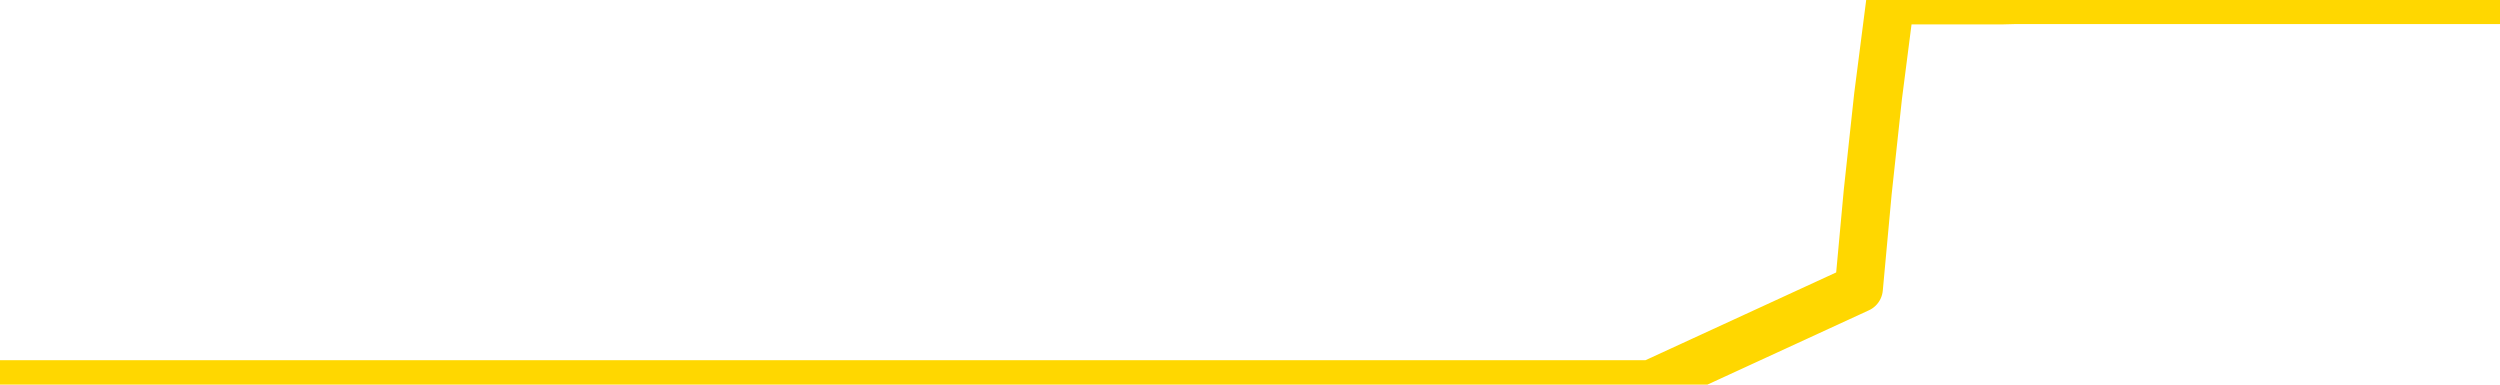 <svg xmlns="http://www.w3.org/2000/svg" version="1.1" viewBox="0 0 6500 1000">
	<path fill="none" stroke="gold" stroke-width="125" stroke-linecap="round" stroke-linejoin="round" d="M0 1015  L-1298121 1015 L-1297936 1015 L-1297446 1015 L-1297153 1015 L-1296841 1015 L-1296607 1015 L-1296554 1015 L-1296494 1015 L-1296341 1015 L-1296301 1015 L-1296168 1015 L-1295875 1015 L-1295335 1015 L-1294725 1015 L-1294677 1015 L-1294036 1015 L-1294003 1015 L-1293478 1015 L-1293345 1015 L-1292955 1015 L-1292627 1015 L-1292509 1015 L-1292298 1015 L-1291581 1015 L-1291011 1015 L-1290904 1015 L-1290730 1015 L-1290508 1015 L-1290107 1015 L-1290081 1015 L-1289153 1015 L-1289066 1015 L-1288983 1015 L-1288913 1015 L-1288616 1015 L-1288464 1015 L-1286574 1015 L-1286473 1015 L-1286211 1015 L-1285917 1015 L-1285776 1015 L-1285527 1015 L-1285491 1015 L-1285333 1015 L-1284869 1015 L-1284616 1015 L-1284404 1015 L-1284153 1015 L-1283804 1015 L-1282877 1015 L-1282783 1015 L-1282372 1015 L-1281201 1015 L-1280012 1015 L-1279920 1015 L-1279893 1015 L-1279626 1015 L-1279328 1015 L-1279199 1015 L-1279161 1015 L-1278347 1015 L-1277963 1015 L-1276902 1015 L-1276841 1015 L-1276576 1015 L-1276105 1015 L-1275912 1015 L-1275649 1015 L-1275312 1015 L-1275176 1015 L-1274721 1015 L-1273977 1015 L-1273960 1015 L-1273795 1015 L-1273726 1015 L-1273210 1015 L-1272182 1015 L-1271985 1015 L-1271497 1015 L-1271135 1015 L-1270726 1015 L-1270341 1015 L-1268637 1015 L-1268539 1015 L-1268467 1015 L-1268406 1015 L-1268222 1015 L-1267885 1015 L-1267245 1015 L-1267168 1015 L-1267106 1015 L-1266920 1015 L-1266840 1015 L-1266663 1015 L-1266644 1015 L-1266414 1015 L-1266026 1015 L-1265137 1015 L-1265098 1015 L-1265010 1015 L-1264982 1015 L-1263974 1015 L-1263824 1015 L-1263800 1015 L-1263667 1015 L-1263628 1015 L-1262369 1015 L-1262311 1015 L-1261772 1015 L-1261719 1015 L-1261673 1015 L-1261277 1015 L-1261138 1015 L-1260938 1015 L-1260791 1015 L-1260627 1015 L-1260350 1015 L-1259991 1015 L-1259439 1015 L-1258794 1015 L-1258535 1015 L-1258381 1015 L-1257980 1015 L-1257940 1015 L-1257820 1015 L-1257758 1015 L-1257744 1015 L-1257650 1015 L-1257357 1015 L-1257206 1015 L-1256875 1015 L-1256797 1015 L-1256722 1015 L-1256495 1015 L-1256429 1015 L-1256201 1015 L-1256148 1015 L-1255984 1015 L-1254978 1015 L-1254795 1015 L-1254244 1015 L-1253851 1015 L-1253453 1015 L-1252603 1015 L-1252525 1015 L-1251946 1015 L-1251504 1015 L-1251263 1015 L-1251106 1015 L-1250705 1015 L-1250685 1015 L-1250240 1015 L-1249834 1015 L-1249699 1015 L-1249523 1015 L-1249387 1015 L-1249137 1015 L-1248137 1015 L-1248055 1015 L-1247919 1015 L-1247881 1015 L-1246991 1015 L-1246775 1015 L-1246332 1015 L-1246214 1015 L-1246158 1015 L-1245481 1015 L-1245381 1015 L-1245352 1015 L-1244010 1015 L-1243605 1015 L-1243565 1015 L-1242637 1015 L-1242539 1015 L-1242406 1015 L-1242002 1015 L-1241975 1015 L-1241882 1015 L-1241666 1015 L-1241255 1015 L-1240101 1015 L-1239810 1015 L-1239781 1015 L-1239173 1015 L-1238923 1015 L-1238903 1015 L-1237974 1015 L-1237922 1015 L-1237800 1015 L-1237782 1015 L-1237627 1015 L-1237451 1015 L-1237315 1015 L-1237258 1015 L-1237150 1015 L-1237065 1015 L-1236832 1015 L-1236757 1015 L-1236448 1015 L-1236331 1015 L-1236161 1015 L-1236070 1015 L-1235967 1015 L-1235944 1015 L-1235867 1015 L-1235769 1015 L-1235402 1015 L-1235297 1015 L-1234794 1015 L-1234342 1015 L-1234304 1015 L-1234280 1015 L-1234239 1015 L-1234110 1015 L-1234009 1015 L-1233568 1015 L-1233286 1015 L-1232693 1015 L-1232563 1015 L-1232288 1015 L-1232136 1015 L-1231983 1014 L-1231898 1014 L-1231820 1014 L-1231634 1014 L-1231583 1014 L-1231556 1014 L-1231476 1014 L-1231453 1014 L-1231170 1014 L-1230566 1014 L-1229570 1014 L-1229272 1014 L-1228539 1014 L-1228294 1014 L-1228204 1014 L-1227627 1014 L-1226928 1014 L-1226176 1014 L-1225858 1014 L-1225475 1014 L-1225398 1014 L-1224763 1014 L-1224578 1014 L-1224490 1014 L-1224361 1014 L-1224048 1014 L-1223998 1014 L-1223856 1014 L-1223835 1014 L-1222867 1014 L-1222321 1014 L-1221843 1014 L-1221782 1014 L-1221458 1014 L-1221437 1014 L-1221375 1014 L-1221165 1014 L-1221088 1014 L-1221033 1014 L-1221011 1014 L-1220971 1014 L-1220956 1014 L-1220198 1014 L-1220182 1014 L-1219383 1014 L-1219230 1014 L-1218325 1014 L-1217819 1014 L-1217589 1014 L-1217548 1014 L-1217433 1014 L-1217256 1014 L-1216502 1014 L-1216367 1014 L-1216203 1014 L-1215885 1014 L-1215709 1014 L-1214687 1014 L-1214663 1014 L-1214412 1014 L-1214199 1014 L-1213565 1014 L-1213327 1014 L-1213295 1014 L-1213117 1014 L-1213036 1014 L-1212947 1014 L-1212882 1014 L-1212442 1014 L-1212419 1014 L-1211878 1014 L-1211622 1014 L-1211127 1014 L-1210250 1014 L-1210213 1014 L-1210160 1014 L-1210119 1014 L-1210002 1014 L-1209726 1014 L-1209518 1014 L-1209321 1014 L-1209298 1014 L-1209248 1014 L-1209208 1014 L-1209131 1014 L-1208533 1014 L-1208473 1014 L-1208369 1014 L-1208215 1014 L-1207583 1014 L-1206903 1014 L-1206600 1014 L-1206253 1014 L-1206055 1014 L-1206007 1014 L-1205687 1014 L-1205059 1014 L-1204912 1014 L-1204876 1014 L-1204818 1014 L-1204742 1014 L-1204500 1014 L-1204412 1014 L-1204318 1014 L-1204024 1014 L-1203890 1014 L-1203830 1014 L-1203793 1014 L-1203521 1014 L-1202515 1014 L-1202339 1014 L-1202288 1014 L-1201996 1014 L-1201803 1014 L-1201470 1014 L-1200964 1014 L-1200402 1014 L-1200387 1014 L-1200370 1014 L-1200270 1014 L-1200155 1014 L-1200116 1014 L-1200078 1014 L-1200013 1014 L-1199985 1014 L-1199846 1014 L-1199553 1014 L-1199503 1014 L-1199398 1014 L-1199133 1014 L-1198668 1014 L-1198524 1014 L-1198469 1014 L-1198412 1014 L-1198221 1014 L-1197856 1014 L-1197641 1014 L-1197447 1014 L-1197389 1014 L-1197330 1014 L-1197176 1014 L-1196906 1014 L-1196476 1014 L-1196461 1014 L-1196384 1014 L-1196320 1014 L-1196190 1014 L-1196167 1014 L-1195883 1014 L-1195835 1014 L-1195780 1014 L-1195318 1014 L-1195279 1014 L-1195239 1014 L-1195048 1014 L-1194568 1014 L-1194081 1014 L-1194064 1014 L-1194026 1014 L-1193770 1014 L-1193692 1014 L-1193463 1014 L-1193447 1014 L-1193152 1014 L-1192710 1014 L-1192263 1014 L-1191758 1014 L-1191604 1014 L-1191318 1014 L-1191278 1014 L-1190947 1014 L-1190725 1014 L-1190208 1014 L-1190132 1014 L-1189884 1014 L-1189690 1014 L-1189630 1014 L-1188853 1014 L-1188779 1014 L-1188549 1014 L-1188532 1014 L-1188470 1014 L-1188275 1014 L-1187811 1014 L-1187787 1014 L-1187658 1014 L-1186357 1014 L-1186340 1014 L-1186263 1014 L-1186169 1014 L-1185952 1014 L-1185800 1014 L-1185622 1014 L-1185568 1014 L-1185281 1014 L-1185241 1014 L-1184871 1014 L-1184431 1014 L-1184248 1014 L-1183927 1014 L-1183632 1014 L-1183186 1014 L-1183114 1014 L-1182652 1014 L-1182214 1014 L-1182032 1014 L-1180578 1014 L-1180446 1014 L-1179989 1014 L-1179763 1014 L-1179376 1014 L-1178860 1014 L-1177906 1014 L-1177111 1013 L-1176437 1013 L-1176011 1013 L-1175700 1013 L-1175470 1013 L-1174787 1013 L-1174774 1013 L-1174564 1013 L-1174542 1013 L-1174368 1013 L-1173418 1013 L-1173150 1013 L-1172334 1013 L-1172024 1013 L-1171986 1013 L-1171929 1013 L-1171312 1013 L-1170674 1013 L-1169048 1013 L-1168374 1013 L-1167732 1013 L-1167655 1013 L-1167598 1013 L-1167563 1013 L-1167534 1013 L-1167422 1013 L-1167405 1013 L-1167382 1013 L-1167228 1013 L-1167175 1013 L-1167097 1013 L-1166978 1013 L-1166880 1013 L-1166763 1013 L-1166493 1013 L-1166223 1013 L-1166206 1013 L-1166006 1013 L-1165859 1013 L-1165632 1013 L-1165498 1013 L-1165190 1013 L-1165130 1013 L-1164776 1013 L-1164428 1013 L-1164327 1013 L-1164263 1013 L-1164203 1013 L-1163818 1013 L-1163437 1013 L-1163333 1013 L-1163073 1013 L-1162802 1013 L-1162643 1013 L-1162610 1013 L-1162548 1013 L-1162407 1013 L-1162223 1013 L-1162178 1013 L-1161890 1013 L-1161874 1013 L-1161641 1013 L-1161580 1013 L-1161542 1013 L-1160962 1013 L-1160828 1013 L-1160805 1013 L-1160787 1013 L-1160769 1013 L-1160753 1013 L-1160729 1013 L-1160713 1013 L-1160691 1013 L-1160675 1013 L-1160652 1013 L-1160635 1013 L-1160613 1013 L-1160596 1013 L-1160547 1013 L-1160475 1013 L-1160441 1013 L-1160417 1013 L-1160381 1013 L-1160340 1013 L-1160303 1013 L-1160287 1013 L-1160263 1013 L-1160226 1013 L-1160209 1013 L-1160186 1013 L-1160168 1013 L-1160149 1013 L-1160133 1013 L-1160104 1013 L-1160078 1013 L-1160033 1013 L-1160016 1013 L-1159974 1013 L-1159926 1013 L-1159856 1013 L-1159840 1013 L-1159824 1013 L-1159762 1013 L-1159723 1012 L-1159684 1012 L-1159518 1012 L-1159453 1012 L-1159437 1012 L-1159392 1012 L-1159334 1012 L-1159121 1012 L-1159088 1012 L-1159046 1012 L-1158967 1012 L-1158430 1012 L-1158352 1012 L-1158248 1012 L-1158159 1012 L-1157983 1012 L-1157632 1012 L-1157476 1012 L-1157039 1012 L-1156882 1012 L-1156752 1012 L-1156048 1012 L-1155847 1012 L-1154886 1012 L-1154404 1012 L-1154305 1012 L-1154213 1012 L-1153968 1012 L-1153895 1012 L-1153452 1012 L-1153356 1012 L-1153341 1012 L-1153324 1012 L-1153300 1012 L-1152834 1012 L-1152617 1012 L-1152477 1012 L-1152183 1012 L-1152095 1012 L-1152053 1012 L-1152024 1012 L-1151851 1012 L-1151792 1012 L-1151716 1012 L-1151635 1012 L-1151566 1012 L-1151256 1012 L-1151171 1012 L-1150957 1012 L-1150922 1012 L-1150239 1012 L-1150140 1012 L-1149935 1012 L-1149888 1012 L-1149610 1012 L-1149548 1012 L-1149531 1012 L-1149453 1012 L-1149145 1012 L-1149120 1012 L-1149067 1012 L-1149044 1012 L-1148921 1012 L-1148786 1012 L-1148541 1012 L-1148416 1012 L-1147769 1012 L-1147753 1012 L-1147728 1012 L-1147548 1012 L-1147472 1012 L-1147380 1012 L-1146952 1012 L-1146536 1012 L-1146143 1012 L-1146065 1012 L-1146046 1012 L-1145682 1012 L-1145446 1012 L-1145218 1012 L-1144905 1012 L-1144827 1012 L-1144746 1012 L-1144568 1012 L-1144552 1012 L-1144287 1012 L-1144207 1012 L-1143977 1012 L-1143751 1012 L-1143435 1012 L-1143260 1012 L-1142899 1012 L-1142507 1012 L-1142438 1012 L-1142374 1012 L-1142233 1012 L-1142182 1012 L-1142080 1012 L-1141578 1012 L-1141381 1012 L-1141134 1012 L-1140949 1012 L-1140649 1012 L-1140573 1012 L-1140407 1012 L-1139523 1012 L-1139494 1012 L-1139371 1012 L-1138792 1012 L-1138714 1012 L-1138001 1012 L-1137689 1012 L-1137476 1012 L-1137459 1012 L-1137073 1012 L-1136548 1012 L-1136101 1012 L-1135772 1012 L-1135619 1012 L-1135293 1012 L-1135115 1012 L-1135033 1012 L-1134827 1012 L-1134652 1012 L-1133723 1012 L-1132833 1012 L-1132794 1012 L-1132566 1012 L-1132187 1012 L-1131399 1012 L-1131165 1012 L-1131089 1012 L-1130732 1012 L-1130160 1012 L-1129893 1012 L-1129507 1012 L-1129403 1012 L-1129233 1012 L-1128615 1012 L-1128403 1012 L-1128095 1012 L-1128042 1012 L-1127915 1012 L-1127862 1012 L-1127742 1012 L-1127406 1012 L-1126447 1012 L-1126316 1012 L-1126114 1012 L-1125483 1012 L-1125171 1012 L-1124757 1012 L-1124730 1012 L-1124585 1012 L-1124165 1012 L-1122832 1012 L-1122785 1012 L-1122657 1012 L-1122640 1012 L-1122062 1012 L-1121856 1012 L-1121826 1012 L-1121786 1012 L-1121728 1012 L-1121691 1012 L-1121612 1012 L-1121470 1012 L-1121015 1012 L-1120897 1012 L-1120612 1012 L-1120239 1012 L-1120143 1012 L-1119816 1012 L-1119461 1012 L-1119292 1012 L-1119244 1012 L-1119135 1012 L-1119046 1012 L-1119018 1012 L-1118942 1012 L-1118639 1012 L-1118605 1012 L-1118533 1012 L-1118165 1012 L-1117830 1012 L-1117749 1012 L-1117529 1012 L-1117358 1012 L-1117330 1012 L-1116833 1012 L-1116284 1012 L-1115403 1012 L-1115305 1012 L-1115228 1012 L-1114953 1012 L-1114706 1012 L-1114632 1012 L-1114570 1012 L-1114452 1012 L-1114409 1012 L-1114299 1012 L-1114222 1012 L-1113522 1012 L-1113276 1012 L-1113236 1011 L-1113080 1011 L-1112481 1011 L-1112254 1011 L-1112162 1011 L-1111687 1011 L-1111089 1011 L-1110570 1011 L-1110549 1011 L-1110403 1011 L-1110083 1011 L-1109541 1011 L-1109309 1011 L-1109139 1011 L-1108652 1011 L-1108425 1011 L-1108340 1011 L-1107994 1011 L-1107668 1011 L-1107145 1011 L-1106817 1011 L-1106217 1011 L-1106019 1011 L-1105967 1011 L-1105927 1011 L-1105645 1011 L-1104961 1011 L-1104651 1011 L-1104626 1011 L-1104435 1011 L-1104212 1011 L-1104126 1011 L-1103462 1011 L-1103438 1011 L-1103216 1011 L-1102886 1011 L-1102534 1011 L-1102329 1011 L-1102097 1011 L-1101839 1011 L-1101649 1011 L-1101602 1011 L-1101375 1011 L-1101340 1011 L-1101184 1011 L-1100970 1011 L-1100796 1011 L-1100705 1011 L-1100428 1011 L-1100184 1011 L-1099869 1011 L-1099443 1011 L-1099405 1011 L-1098922 1011 L-1098689 1011 L-1098477 1011 L-1098251 1011 L-1097701 1011 L-1097454 1011 L-1096620 1011 L-1096564 1011 L-1096542 1011 L-1096384 1011 L-1095923 1011 L-1095882 1011 L-1095542 1011 L-1095409 1011 L-1095186 1011 L-1094614 1011 L-1094142 1011 L-1093947 1011 L-1093755 1011 L-1093565 1011 L-1093463 1011 L-1093095 1011 L-1093049 1011 L-1092967 1011 L-1091674 1011 L-1091625 1011 L-1091357 1011 L-1091212 1011 L-1090661 1011 L-1090544 1011 L-1090463 1011 L-1090103 1011 L-1089880 1011 L-1089598 1011 L-1089269 1011 L-1088761 1011 L-1088649 1011 L-1088570 1011 L-1088406 1011 L-1088111 1011 L-1087643 1011 L-1087446 1011 L-1087395 1011 L-1086746 1011 L-1086624 1011 L-1086170 1011 L-1086134 1011 L-1085666 1011 L-1085555 1011 L-1085539 1011 L-1085323 1011 L-1085142 1011 L-1084610 1011 L-1083580 1011 L-1083381 1011 L-1082923 1011 L-1081974 1011 L-1081876 1011 L-1081522 1011 L-1081461 1011 L-1081447 1011 L-1081411 1011 L-1081042 1011 L-1080922 1011 L-1080680 1011 L-1080516 1011 L-1080329 1011 L-1080208 1011 L-1079137 1011 L-1078279 1011 L-1078067 1011 L-1077970 1011 L-1077796 1011 L-1077462 1011 L-1077390 1011 L-1077333 1011 L-1077157 1011 L-1076769 1011 L-1076533 1011 L-1076422 1011 L-1076305 1011 L-1075324 1011 L-1075299 1011 L-1074704 1011 L-1074672 1011 L-1074523 1011 L-1074239 1011 L-1073327 1011 L-1072381 1011 L-1072228 1011 L-1072125 1011 L-1071994 1011 L-1071851 1011 L-1071824 1011 L-1071710 1011 L-1071492 1011 L-1070810 1011 L-1070681 1011 L-1070378 1011 L-1070138 1011 L-1069805 1011 L-1069166 1011 L-1068824 1011 L-1068762 1011 L-1068607 1011 L-1067685 1011 L-1067215 1011 L-1067171 1011 L-1067158 1011 L-1067117 1011 L-1067095 1011 L-1067068 1011 L-1066924 1011 L-1066501 1011 L-1066166 1011 L-1065975 1011 L-1065547 1011 L-1065359 1011 L-1064970 1011 L-1064435 1011 L-1064063 1011 L-1064041 1011 L-1063791 1011 L-1063673 1011 L-1063597 1011 L-1063462 1011 L-1063422 1011 L-1063342 1011 L-1062948 1011 L-1062452 1011 L-1062340 1011 L-1062167 1011 L-1061859 1011 L-1061411 1011 L-1061088 1011 L-1060946 1011 L-1060519 1011 L-1060365 1011 L-1060310 1011 L-1059496 1011 L-1059477 1011 L-1059105 1011 L-1059048 1011 L-1057919 1011 L-1057851 1011 L-1057293 1011 L-1057098 1011 L-1056962 1011 L-1056728 1011 L-1056381 1011 L-1056347 1011 L-1056311 1011 L-1056243 1011 L-1055894 1011 L-1055722 1011 L-1055237 1011 L-1055221 1011 L-1054896 1011 L-1054738 1011 L-1053597 1011 L-1053573 1011 L-1053381 1011 L-1053187 1011 L-1052937 1011 L-1052920 1011 L-1051900 1011 L-1051602 1011 L-1051527 1011 L-1051390 1011 L-1051215 1011 L-1050638 1011 L-1050422 1011 L-1050359 1011 L-1050228 1010 L-1050191 1010 L-1049668 1010 L-1049530 1012 L-1049516 1012 L-1049493 1012 L-1049472 1012 L-1049245 1010 L-1048469 1010 L-1048428 1010 L-1048060 1010 L-1047982 1010 L-1047930 1010 L-1047257 1010 L-1046514 1010 L-1046089 1010 L-1045642 1010 L-1044580 1010 L-1044268 1010 L-1043858 1010 L-1043786 1010 L-1043262 1010 L-1043167 1010 L-1043150 1010 L-1042705 1010 L-1042519 1010 L-1041739 1010 L-1041067 1010 L-1040655 1010 L-1040423 1010 L-1040282 1010 L-1040200 1010 L-1040180 1010 L-1040104 1010 L-1039976 1010 L-1039659 1010 L-1039435 1010 L-1039110 1010 L-1039048 1010 L-1038678 1010 L-1038645 1010 L-1038436 1010 L-1037768 1010 L-1037691 1010 L-1037533 1010 L-1037422 1010 L-1037096 1010 L-1036941 1010 L-1036600 1010 L-1036543 1010 L-1036205 1010 L-1036001 1010 L-1035948 1010 L-1034572 1010 L-1034442 1010 L-1034009 1010 L-1033688 1010 L-1032861 1010 L-1032737 1010 L-1032006 1010 L-1031851 1010 L-1031810 1010 L-1031756 1010 L-1031733 1010 L-1031619 1010 L-1031323 1010 L-1031033 1010 L-1030978 1010 L-1030858 1010 L-1030827 1010 L-1030728 1010 L-1030284 1010 L-1030132 1010 L-1029297 1010 L-1028755 1010 L-1028420 1010 L-1028405 1010 L-1028329 1010 L-1028213 1010 L-1028018 1010 L-1027754 1010 L-1026919 1010 L-1026823 1010 L-1026301 1010 L-1026260 1010 L-1026160 1010 L-1025332 1010 L-1025197 1010 L-1024858 1010 L-1024304 1010 L-1023925 1010 L-1023762 1010 L-1023452 1010 L-1022639 1010 L-1022333 1010 L-1022065 1010 L-1021743 1010 L-1021422 1010 L-1021147 1010 L-1020318 1010 L-1020223 1010 L-1020131 1010 L-1020026 1010 L-1019639 1010 L-1019159 1010 L-1019143 1010 L-1019024 1010 L-1018656 1010 L-1018561 1010 L-1017727 1010 L-1017650 1010 L-1017351 1010 L-1017260 1010 L-1016853 1010 L-1016743 1010 L-1016043 1010 L-1015570 1010 L-1015510 1010 L-1015291 1010 L-1015018 1010 L-1014905 1010 L-1013877 1010 L-1013491 1010 L-1013471 1010 L-1013138 1010 L-1012893 1010 L-1012460 1010 L-1012350 1010 L-1012232 1010 L-1011780 1010 L-1011190 1010 L-1010853 1010 L-1008961 1010 L-1008847 1010 L-1008635 1010 L-1007317 1010 L-1007210 1009 L-1007144 1008 L-1007108 1007 L-1007046 1007 L-1006547 1008 L-1005872 1009 L-1005850 1010 L-1005580 1010 L-1004611 1010 L-1003922 1010 L-1003760 1010 L-1003219 1010 L-1003130 1010 L-1002110 1010 L-1001163 1010 L-1000797 1010 L-1000694 1010 L-1000106 1010 L-1000047 1010 L-999946 1010 L-999506 1010 L-999398 1010 L-998957 1010 L-997957 1010 L-997700 1010 L-997598 1010 L-997467 1010 L-997101 1010 L-996520 1010 L-996489 1010 L-996173 1010 L-994190 1010 L-994075 1010 L-994007 1010 L-993648 1010 L-992030 1010 L-991852 1010 L-991708 1010 L-990885 1010 L-990833 1010 L-990778 1010 L-990344 1010 L-989364 1010 L-989290 1010 L-988205 1010 L-987992 1010 L-987276 1010 L-986887 1010 L-986669 1010 L-986349 1010 L-985855 1010 L-985728 1010 L-985499 1010 L-985266 1010 L-985207 1010 L-984918 1010 L-984646 1010 L-983616 1010 L-981951 1010 L-981531 1010 L-981394 1010 L-981238 1010 L-980933 1010 L-980705 1010 L-980546 1010 L-980387 1010 L-980218 1010 L-980170 1010 L-980117 1010 L-980095 1010 L-979709 1010 L-979460 1010 L-979189 1010 L-979028 1010 L-978939 1010 L-977280 1010 L-977115 1010 L-976735 1010 L-976275 1010 L-975665 1010 L-974572 1010 L-974141 1010 L-974110 1010 L-974047 1010 L-974030 1010 L-972326 1010 L-972284 1010 L-971818 1010 L-971631 1010 L-971599 1010 L-971003 1009 L-970954 1009 L-970631 1009 L-970580 1009 L-970370 1009 L-970352 1009 L-970085 1009 L-970033 1009 L-969564 1009 L-969053 1009 L-968975 1009 L-968681 1009 L-968664 1009 L-968625 1009 L-968554 1009 L-968397 1009 L-967451 1009 L-967395 1009 L-966874 1009 L-966681 1009 L-966580 1009 L-966355 1009 L-965845 1009 L-965457 1010 L-965387 1010 L-965039 1010 L-964682 1010 L-963553 1009 L-963501 1009 L-963275 1009 L-963241 1009 L-963116 1009 L-963018 1009 L-962753 1009 L-962013 1009 L-961434 1009 L-961141 1009 L-960435 1009 L-960256 1009 L-960233 1009 L-959597 1009 L-959286 1009 L-958889 1009 L-958860 1009 L-958839 1009 L-958685 1009 L-958000 1009 L-957983 1009 L-957643 1009 L-957371 1009 L-957334 1009 L-957277 1009 L-957256 1009 L-957184 1009 L-956852 1009 L-956746 1009 L-956717 1009 L-956519 1009 L-956366 1009 L-955498 1009 L-954935 1009 L-954919 1009 L-954818 1009 L-954716 1009 L-954569 1009 L-954491 1009 L-954453 1009 L-954398 1009 L-954324 1009 L-954179 1009 L-953698 1009 L-953293 1009 L-952427 1009 L-952407 1009 L-952149 1009 L-952073 1009 L-952044 1009 L-952033 1009 L-952016 1009 L-951723 1009 L-951684 1009 L-951612 1009 L-951538 1009 L-951333 1009 L-951173 1009 L-950872 1009 L-950794 1009 L-950777 1009 L-950561 1009 L-950330 1009 L-950220 1009 L-949850 1009 L-949692 1009 L-949460 1009 L-949292 1009 L-949147 1009 L-949015 1009 L-947739 1009 L-947335 1009 L-947275 1009 L-947158 1009 L-946733 1009 L-946717 1009 L-946655 1009 L-946382 1009 L-946270 1009 L-945987 1009 L-945710 1009 L-945285 1009 L-945263 1009 L-945184 1009 L-945059 1009 L-944472 1009 L-944081 1009 L-943745 1009 L-943156 1009 L-943054 1009 L-942884 1009 L-942747 1009 L-941920 1009 L-940734 1009 L-940698 1009 L-940643 1009 L-940422 1009 L-940217 1009 L-940063 1009 L-939806 1009 L-939730 1009 L-939187 1009 L-939150 1009 L-938902 1009 L-938514 1009 L-937688 1009 L-937330 1009 L-937020 1009 L-936762 1009 L-936538 1009 L-936132 1009 L-936015 1009 L-935832 1009 L-935779 1009 L-935590 1009 L-935420 1009 L-935391 1009 L-935110 1009 L-934800 1009 L-934662 1009 L-934352 1009 L-934158 1009 L-934143 1009 L-933424 1009 L-933290 1009 L-932992 1009 L-932902 1009 L-932301 1009 L-932263 1009 L-932184 1009 L-931564 1009 L-931413 1009 L-931372 1009 L-931061 1009 L-930870 1009 L-930677 1009 L-930621 1009 L-930312 1009 L-930260 1009 L-930205 1009 L-930180 1009 L-930055 1009 L-929244 1009 L-929168 1009 L-928627 1009 L-928358 1009 L-927699 1009 L-926791 1009 L-926550 1009 L-926018 1009 L-925801 1009 L-924693 1009 L-924643 1009 L-923867 1009 L-923319 1009 L-923208 1009 L-923056 1009 L-923000 1009 L-922835 1009 L-922458 1009 L-922010 1009 L-921955 1009 L-921801 1009 L-921121 1009 L-920901 1009 L-920383 1009 L-919534 1009 L-919518 1009 L-917727 1009 L-917173 1009 L-917055 1009 L-916050 1009 L-916013 1009 L-915780 1009 L-915688 1009 L-915648 1009 L-915316 1009 L-914964 1009 L-914699 1009 L-914412 1009 L-914101 1009 L-913847 1009 L-913753 1009 L-913263 1009 L-913056 1009 L-912490 1009 L-912376 1009 L-912025 1009 L-911974 1009 L-911933 1009 L-911330 1009 L-910596 1009 L-910015 1009 L-909779 1009 L-909239 1009 L-909086 1009 L-908585 1009 L-908375 1009 L-908352 1009 L-908293 1009 L-907331 1009 L-907153 1009 L-906711 1009 L-906687 1009 L-906532 1009 L-906450 1009 L-906300 1009 L-905653 1009 L-905603 1009 L-904483 1009 L-903499 1009 L-903438 1009 L-902717 1009 L-901852 1009 L-901473 1009 L-901255 1009 L-900495 1008 L-900443 1008 L-900134 1008 L-899283 1008 L-899089 1008 L-898913 1008 L-898688 1008 L-898562 1008 L-898370 1008 L-898137 1008 L-897967 1008 L-897681 1008 L-897402 1008 L-897319 1008 L-897148 1008 L-897132 1008 L-896977 1008 L-896938 1008 L-896163 1008 L-896086 1008 L-895854 1008 L-895427 1008 L-895082 1008 L-894499 1008 L-894230 1008 L-893971 1008 L-893841 1008 L-893825 1008 L-893711 1008 L-893688 1008 L-893454 1008 L-893418 1008 L-892101 1008 L-892046 1008 L-891367 1008 L-890794 1008 L-890669 1008 L-890516 1008 L-890439 1008 L-890127 1008 L-889854 1008 L-889765 1008 L-889663 1008 L-888735 1008 L-888659 1008 L-888295 1008 L-888270 1008 L-888234 1008 L-887458 1008 L-887366 1008 L-887226 1008 L-886825 1008 L-886563 1008 L-886320 1008 L-886105 1008 L-886025 1008 L-885949 1008 L-885872 1008 L-885685 1008 L-885619 1008 L-885369 1008 L-885314 1008 L-885177 1008 L-885097 1008 L-884984 1008 L-884760 1008 L-884596 1008 L-884555 1008 L-884386 1008 L-884015 1008 L-884000 1008 L-883884 1008 L-883163 1008 L-883127 1008 L-882994 1008 L-882646 1008 L-882235 1008 L-882199 1008 L-882121 1008 L-882082 1008 L-881718 1008 L-881513 1008 L-881498 1008 L-881153 1008 L-880804 1008 L-880479 1008 L-880377 1008 L-880224 1008 L-880030 1008 L-879798 1008 L-879706 1008 L-879550 1008 L-879473 1008 L-879432 1008 L-879319 1008 L-879295 1008 L-879045 1008 L-878906 1008 L-878328 1008 L-877500 1008 L-877012 1008 L-876891 1008 L-876852 1008 L-876839 1008 L-876687 1008 L-876586 1008 L-876353 1008 L-875963 1008 L-875659 1008 L-875643 1008 L-875472 1008 L-875234 1008 L-874637 1008 L-874033 1008 L-873994 1008 L-873953 1008 L-873800 1008 L-873747 1008 L-873685 1008 L-873616 1008 L-873562 1008 L-873537 1008 L-873490 1008 L-873395 1008 L-873258 1008 L-873105 1008 L-872973 1008 L-872932 1008 L-872896 1008 L-872834 1008 L-872561 1008 L-872247 1008 L-872206 1008 L-872121 1008 L-871943 1008 L-871706 1008 L-871348 1008 L-871318 1008 L-870749 1008 L-870626 1008 L-870390 1008 L-870368 1008 L-870086 1008 L-869801 1008 L-869545 1008 L-868973 1008 L-868677 1008 L-868601 1008 L-867902 1008 L-867824 1008 L-867789 1008 L-867763 1008 L-867711 1008 L-867517 1008 L-867377 1008 L-867341 1008 L-867301 1008 L-866705 1008 L-866473 1008 L-866190 1008 L-866135 1008 L-866061 1008 L-865983 1008 L-865747 1008 L-865503 1008 L-865368 1008 L-865261 1008 L-865181 1008 L-864794 1008 L-864667 1008 L-864515 1008 L-864477 1008 L-864331 1008 L-864109 1008 L-863936 1008 L-863867 1008 L-863045 1008 L-863029 1008 L-862734 1008 L-861947 1008 L-861637 1008 L-861491 1008 L-861262 1008 L-861062 1008 L-860125 1008 L-860088 1008 L-860065 1008 L-860025 1008 L-859756 1008 L-859159 1008 L-859096 1008 L-859060 1008 L-859043 1008 L-858348 1008 L-858147 1008 L-858115 1008 L-857782 1008 L-857674 1008 L-857049 1008 L-856545 1008 L-856508 1008 L-856066 1008 L-855969 1008 L-855811 1008 L-855497 1008 L-855485 1008 L-855045 1008 L-854563 1008 L-854434 1008 L-854114 1008 L-854045 1008 L-853741 1008 L-853565 1008 L-853372 1008 L-853129 1008 L-852931 1008 L-852906 1008 L-852328 1008 L-852258 1008 L-851848 1008 L-851794 1008 L-851748 1008 L-851384 1008 L-851237 1008 L-851032 1008 L-850936 1008 L-850781 1008 L-850719 1008 L-850571 1008 L-850471 1008 L-849914 1008 L-849892 1008 L-849720 1008 L-849178 1008 L-849117 1008 L-849063 1008 L-849034 1008 L-848963 1008 L-848947 1008 L-848883 1008 L-848847 1008 L-848692 1008 L-848366 1008 L-847800 1008 L-847786 1008 L-847724 1008 L-847622 1008 L-847576 1008 L-847333 1008 L-846911 1008 L-846757 1008 L-845015 1008 L-844473 1008 L-843530 1008 L-843121 1008 L-842579 1008 L-842383 1008 L-842214 1008 L-841919 1008 L-841804 1008 L-841789 1008 L-841634 1008 L-841494 1008 L-841418 1008 L-841286 1008 L-840938 1008 L-840567 1008 L-839969 1008 L-839793 1008 L-839637 1008 L-839368 1008 L-839217 1008 L-838926 1008 L-838902 1008 L-838819 1008 L-838591 1008 L-837892 1008 L-837765 1008 L-837334 1008 L-837240 1008 L-836035 1008 L-835986 1008 L-835692 1008 L-835289 1008 L-835013 1008 L-834994 1008 L-834876 1008 L-834800 1008 L-834618 1008 L-834138 1008 L-833687 1008 L-833277 1008 L-833246 1008 L-832828 1008 L-832714 1008 L-832596 1008 L-832581 1008 L-832386 1008 L-832365 1008 L-832133 1008 L-831689 1007 L-831370 1007 L-830905 1007 L-830740 1007 L-830585 1007 L-830429 1007 L-829976 1007 L-829657 1007 L-829602 1007 L-829231 1007 L-829193 1007 L-828866 1007 L-828750 1007 L-828651 1007 L-828325 1007 L-827938 1007 L-827677 1007 L-827319 1007 L-827062 1007 L-824892 1007 L-824843 1007 L-824820 1007 L-824409 1007 L-824347 1007 L-824277 1007 L-824046 1007 L-823735 1007 L-823432 1007 L-823388 1007 L-823080 1007 L-822947 1007 L-822730 1007 L-822018 1007 L-821863 1007 L-821725 1007 L-821576 1007 L-821555 1007 L-821361 1007 L-821335 1007 L-821244 1007 L-821222 1007 L-821206 1007 L-821106 1007 L-820177 1007 L-819719 1007 L-818627 1007 L-818205 1007 L-817801 1007 L-817762 1007 L-817508 1007 L-816734 1007 L-816718 1007 L-816693 1007 L-816500 1007 L-815764 1007 L-815495 1007 L-815454 1007 L-815055 1007 L-815030 1007 L-814241 1007 L-813561 1007 L-812190 1007 L-811920 1007 L-811871 1007 L-811334 1007 L-811301 1007 L-811199 1007 L-810875 1007 L-810796 1007 L-810527 1007 L-809614 1007 L-809476 1007 L-809227 1007 L-808681 1007 L-808259 1007 L-808066 1007 L-808051 1007 L-807913 1007 L-807819 1007 L-807692 1007 L-807432 1007 L-807407 1007 L-807316 1007 L-807006 1007 L-806945 1007 L-806828 1007 L-806479 1007 L-805668 1007 L-805437 1007 L-804608 1007 L-804375 1007 L-804159 1007 L-803640 1007 L-803002 1007 L-802586 1007 L-802264 1007 L-801783 1007 L-801357 1007 L-801296 1007 L-800948 1007 L-800907 1007 L-800893 1007 L-800794 1007 L-800748 1007 L-800263 1007 L-799462 1007 L-799127 1007 L-798046 1007 L-797566 1007 L-797543 1007 L-797403 1007 L-796847 1007 L-796150 1007 L-795842 1007 L-795620 1007 L-795515 1007 L-795412 1007 L-794741 1007 L-794647 1007 L-794625 1007 L-794548 1007 L-794370 1007 L-794198 1007 L-794017 1007 L-794004 1007 L-793928 1007 L-793763 1007 L-793248 1007 L-793233 1007 L-793092 1007 L-792729 1007 L-792705 1007 L-792575 1007 L-792550 1007 L-792188 1007 L-791662 1007 L-791569 1007 L-791353 1007 L-791260 1007 L-791235 1007 L-790771 1007 L-790694 1007 L-790292 1007 L-789841 1007 L-788589 1007 L-788551 1007 L-788119 1007 L-788086 1007 L-787367 1007 L-787191 1007 L-787055 1007 L-786749 1007 L-786694 1007 L-786669 1007 L-786653 1007 L-786478 1007 L-786289 1007 L-785781 1007 L-785407 1007 L-785069 1007 L-785030 1007 L-784311 1007 L-784218 1007 L-784179 1007 L-783637 1007 L-783614 1007 L-783212 1007 L-782786 1007 L-782515 1007 L-782335 1007 L-782090 1007 L-782066 1007 L-782010 1007 L-781393 1007 L-780890 1007 L-780503 1007 L-779884 1007 L-779668 1007 L-779513 1007 L-778221 1007 L-778121 1007 L-777679 1007 L-777348 1007 L-777047 1007 L-776805 1007 L-776070 1007 L-775491 1007 L-774661 1007 L-774561 1007 L-774003 1007 L-773865 1007 L-772224 1007 L-772163 1007 L-772069 1007 L-771102 1007 L-770924 1007 L-770637 1007 L-770419 1007 L-770341 1007 L-770070 1007 L-769955 1007 L-769802 1007 L-769491 1007 L-769413 1007 L-769322 1007 L-769245 1007 L-769128 1007 L-768949 1007 L-768857 1007 L-768819 1007 L-768316 1007 L-768097 1007 L-767968 1007 L-767813 1007 L-767758 1007 L-767634 1007 L-767249 1007 L-766740 1007 L-766668 1007 L-766188 1007 L-766111 1007 L-766010 1007 L-765777 1007 L-765312 1007 L-765082 1007 L-765066 1007 L-764834 1007 L-764679 1007 L-764617 1007 L-764424 1006 L-764154 1006 L-763402 1006 L-762449 1006 L-762413 1006 L-762188 1006 L-761748 1006 L-761467 1006 L-761119 1006 L-760050 1006 L-759122 1006 L-758991 1006 L-758945 1006 L-758875 1006 L-758721 1006 L-758643 1006 L-758470 1006 L-758035 1006 L-757831 1006 L-757770 1006 L-757188 1006 L-757034 1006 L-756918 1006 L-756878 1006 L-756708 1006 L-756571 1006 L-756361 1006 L-756283 1006 L-756260 1006 L-756051 1006 L-755641 1006 L-755617 1006 L-755393 1006 L-755248 1006 L-755213 1006 L-755200 1006 L-755177 1006 L-754944 1006 L-754759 1006 L-754541 1006 L-754516 1006 L-753827 1006 L-753723 1006 L-753688 1006 L-753667 1006 L-753473 1006 L-753420 1006 L-753303 1006 L-753221 1006 L-753110 1006 L-752796 1006 L-752336 1006 L-752081 1006 L-751847 1006 L-751717 1006 L-751365 1006 L-751306 1006 L-751153 1006 L-750581 1006 L-750494 1006 L-750341 1006 L-750045 1006 L-749675 1006 L-749372 1006 L-749295 1006 L-748890 1006 L-748722 1006 L-748578 1006 L-748038 1006 L-747978 1006 L-747962 1006 L-747796 1006 L-747590 1006 L-747515 1006 L-747422 1006 L-747012 1006 L-746997 1006 L-746973 1006 L-746780 1006 L-746704 1006 L-746533 1006 L-746471 1006 L-746455 1006 L-745941 1006 L-745720 1006 L-745101 1006 L-744847 1006 L-744653 1006 L-744614 1006 L-744540 1006 L-744475 1006 L-743825 1006 L-743786 1006 L-743612 1006 L-743546 1006 L-742872 1006 L-742483 1006 L-742221 1006 L-741983 1006 L-741905 1006 L-741890 1006 L-741688 1006 L-741317 1006 L-741092 1006 L-740456 1006 L-740436 1006 L-740049 1006 L-739955 1006 L-739897 1006 L-739621 1006 L-739312 1006 L-739235 1006 L-738383 1006 L-738041 1006 L-737604 1006 L-737170 1006 L-736675 1006 L-736525 1006 L-736257 1006 L-735019 1006 L-734962 1006 L-733198 1006 L-733008 1006 L-731998 1006 L-731847 1006 L-731471 1006 L-731150 1006 L-730545 1006 L-730475 1006 L-730298 1006 L-729470 1006 L-729331 1006 L-728944 1006 L-728760 1006 L-728716 1006 L-728596 1006 L-728386 1006 L-727939 1006 L-727591 1006 L-727459 1006 L-727050 1006 L-726699 1006 L-726414 1006 L-726221 1006 L-726066 1006 L-725902 1006 L-725834 1006 L-725734 1006 L-725500 1006 L-725384 1006 L-725331 1006 L-724789 1006 L-724325 1006 L-723143 1006 L-723009 1006 L-722985 1006 L-722932 1006 L-722264 1006 L-721230 1006 L-721036 1006 L-720856 1006 L-720704 1006 L-720664 1006 L-720649 1006 L-720587 1006 L-720262 1006 L-719102 1006 L-718908 1006 L-718731 1006 L-717617 1006 L-716757 1006 L-716651 1006 L-716177 1006 L-715985 1006 L-713663 1006 L-713585 1006 L-713464 1006 L-713430 1006 L-713392 1006 L-713298 1006 L-713082 1006 L-712501 1006 L-712115 1006 L-711342 1006 L-711264 1006 L-710567 1006 L-710025 1006 L-709984 1006 L-709854 1006 L-709390 1006 L-709351 1006 L-709217 1006 L-708849 1006 L-708819 1006 L-708669 1006 L-708268 1006 L-706444 1006 L-705637 1006 L-704919 1006 L-704902 1006 L-704588 1006 L-704027 1006 L-703525 1006 L-703006 1006 L-702985 1006 L-701241 1006 L-701072 1006 L-700876 1006 L-699982 1006 L-699464 1006 L-699253 1006 L-698995 1006 L-698286 1006 L-697336 1006 L-696677 1006 L-696638 1006 L-696352 1006 L-696269 1006 L-696174 1006 L-696042 1006 L-695965 1006 L-695230 1006 L-694892 1006 L-694843 1006 L-694587 1006 L-694301 1006 L-693875 1006 L-693295 1006 L-693036 1006 L-692885 1006 L-692637 1006 L-692599 1006 L-691802 1006 L-691764 1006 L-691587 1006 L-691178 1006 L-690949 1006 L-690873 1006 L-690742 1006 L-690625 1006 L-690277 1006 L-690214 1006 L-690061 1006 L-689321 1006 L-689209 1006 L-689039 1006 L-689000 1006 L-688705 1006 L-688304 1006 L-688128 1006 L-688033 1006 L-687724 1006 L-686922 1006 L-686464 1006 L-685944 1006 L-685455 1006 L-684760 1006 L-683713 1006 L-683444 1006 L-683390 1006 L-683230 1006 L-682978 1006 L-682732 1006 L-682653 1006 L-682439 1006 L-682127 1006 L-681664 1006 L-681649 1006 L-681353 1006 L-681340 1006 L-680349 1006 L-679676 1006 L-679341 1006 L-678725 1006 L-678588 1006 L-677949 1006 L-677819 1006 L-676868 1006 L-676769 1006 L-676209 1006 L-675800 1006 L-675372 1006 L-675281 1006 L-674446 1006 L-674083 1006 L-674043 1006 L-673911 1006 L-673734 1006 L-673518 1006 L-673464 1006 L-673307 1006 L-673054 1006 L-671954 1006 L-671877 1006 L-671657 1006 L-671526 1006 L-671490 1006 L-671296 1006 L-671197 1006 L-670713 1006 L-670429 1006 L-670269 1006 L-670174 1006 L-669902 1006 L-669632 1006 L-669616 1006 L-669478 1006 L-669340 1006 L-669013 1006 L-668704 1006 L-668663 1006 L-668587 1006 L-668472 1006 L-667622 1006 L-667295 1006 L-666964 1006 L-666831 1006 L-666615 1006 L-666599 1006 L-665918 1006 L-665825 1006 L-665801 1006 L-665786 1006 L-665747 1006 L-665335 1006 L-665066 1006 L-665026 1006 L-664658 1006 L-664448 1006 L-663365 1006 L-663349 1005 L-663320 1005 L-663300 1005 L-662923 1005 L-662668 1005 L-662420 1005 L-662281 1005 L-662149 1005 L-661817 1005 L-661724 1005 L-661663 1005 L-661105 1005 L-661044 1005 L-660888 1005 L-660693 1005 L-660501 1005 L-660486 1005 L-660447 1005 L-660408 1005 L-660137 1005 L-660014 1005 L-659982 1005 L-659882 1005 L-659727 1005 L-659586 1005 L-659301 1005 L-658976 1005 L-658280 1005 L-658257 1005 L-657748 1005 L-656902 1005 L-656539 1005 L-656384 1005 L-655780 1005 L-655610 1005 L-655550 1005 L-655494 1005 L-654439 1005 L-654420 1005 L-653515 1005 L-653493 1005 L-653326 1005 L-653084 1005 L-653034 1005 L-652979 1005 L-652842 1005 L-652802 1005 L-651874 1005 L-651819 1005 L-651697 1005 L-651625 1005 L-651509 1005 L-651331 1005 L-650348 1005 L-650209 1005 L-650091 1005 L-649797 1005 L-649550 1005 L-649513 1005 L-649458 1005 L-649437 1005 L-649304 1005 L-649225 1005 L-649087 1005 L-648464 1005 L-648298 1005 L-647833 1005 L-647657 1005 L-647640 1005 L-647580 1005 L-647463 1005 L-646981 1005 L-646285 1005 L-645912 1005 L-645743 1005 L-644777 1005 L-644622 1005 L-644444 1005 L-644352 1005 L-644096 1005 L-643926 1005 L-643279 1005 L-643268 1005 L-642688 1005 L-642550 1005 L-642494 1005 L-641759 1005 L-641721 1005 L-641643 1005 L-641001 1005 L-640227 1005 L-640134 1005 L-640085 1005 L-640070 1005 L-640034 1005 L-640018 1005 L-639955 1005 L-639939 1005 L-639919 1005 L-639764 1005 L-639725 1005 L-639709 1005 L-639670 1005 L-639530 1005 L-639454 1005 L-639089 1005 L-638741 1005 L-637968 1005 L-637365 1005 L-637169 1005 L-636939 1005 L-636801 1005 L-636163 1005 L-635874 1005 L-635852 1005 L-635392 1005 L-635159 1005 L-635104 1005 L-635066 1005 L-634563 1005 L-634013 1005 L-633225 1005 L-632102 1005 L-631207 1005 L-631119 1005 L-630820 1005 L-630748 1005 L-630632 1005 L-629456 1005 L-629108 1005 L-629085 1005 L-628566 1005 L-628419 1005 L-628311 1005 L-628102 1005 L-627947 1005 L-627924 1005 L-627730 1005 L-627654 1005 L-627510 1005 L-626709 1005 L-626563 1005 L-626283 1005 L-626106 1005 L-625796 1005 L-624984 1005 L-624056 1005 L-622464 1005 L-622221 1005 L-621580 1005 L-621384 1005 L-621307 1005 L-620789 1005 L-620557 1005 L-620534 1005 L-620402 1005 L-620063 1005 L-620052 1005 L-619836 1005 L-619799 1005 L-619257 1005 L-618728 1005 L-618660 1005 L-618367 1005 L-617820 1005 L-617784 1005 L-617732 1005 L-617632 1005 L-617400 1005 L-616820 1005 L-616722 1005 L-616648 1005 L-616316 1005 L-615566 1005 L-615527 1005 L-614847 1005 L-614692 1005 L-614366 1005 L-614150 1005 L-613919 1005 L-613622 1005 L-613376 1005 L-613025 1005 L-612972 1005 L-612213 1005 L-611519 1005 L-611169 1005 L-610705 1005 L-610072 1005 L-609663 1005 L-609585 1005 L-609159 1005 L-608516 1005 L-608347 1005 L-607605 1005 L-607418 1005 L-607123 1005 L-606551 1005 L-606525 1005 L-605506 1005 L-605019 1005 L-604926 1005 L-604865 1005 L-604577 1005 L-604291 1005 L-604229 1005 L-604049 1005 L-603338 1005 L-603163 1005 L-602964 1005 L-602812 1005 L-602721 1005 L-602659 1005 L-602117 1005 L-601806 1005 L-601715 1005 L-601637 1005 L-601070 1005 L-600979 1005 L-600724 1005 L-600398 1005 L-600360 1005 L-600206 1005 L-599974 1005 L-599652 1005 L-598519 1005 L-598320 1005 L-597794 1005 L-597550 1005 L-597304 1005 L-597224 1005 L-597204 1005 L-597127 1005 L-597072 1005 L-596994 1005 L-596955 1005 L-596777 1005 L-596740 1005 L-596508 1005 L-595270 1005 L-594944 1005 L-594904 1005 L-594122 1005 L-593975 1005 L-592984 1005 L-592777 1005 L-592352 1005 L-592224 1005 L-591820 1005 L-591732 1005 L-591075 1005 L-590368 1005 L-589759 1005 L-589566 1005 L-589333 1005 L-588715 1005 L-588419 1005 L-587979 1005 L-587825 1005 L-587670 1004 L-586914 1004 L-586563 1004 L-586161 1004 L-586123 1004 L-585116 1004 L-584797 1004 L-584550 1004 L-583850 1004 L-583776 1004 L-583464 1004 L-582384 1004 L-582193 1004 L-581959 1004 L-581764 1004 L-581264 1004 L-580510 1004 L-580396 1004 L-580196 1004 L-580155 1004 L-580062 1004 L-579749 1004 L-579661 1004 L-579545 1004 L-579227 1004 L-579158 1004 L-579133 1004 L-578771 1004 L-578733 1004 L-578516 1004 L-578013 1004 L-577410 1004 L-577199 1004 L-577046 1004 L-577008 1004 L-576964 1004 L-576929 1004 L-576797 1004 L-576387 1004 L-576017 1004 L-575963 1004 L-575947 1004 L-575868 1004 L-575458 1004 L-575305 1004 L-575289 1004 L-575250 1004 L-575071 1004 L-574995 1004 L-574764 1004 L-573974 1004 L-573896 1004 L-573161 1004 L-573006 1004 L-572766 1004 L-572704 1004 L-572619 1004 L-572596 1004 L-572478 1004 L-572464 1004 L-572402 1004 L-572365 1004 L-572270 1004 L-572248 1004 L-572132 1004 L-571899 1004 L-571729 1004 L-570909 1004 L-570508 1004 L-570353 1004 L-569848 1004 L-569734 1004 L-569137 1004 L-568763 1004 L-568711 1004 L-568517 1004 L-567821 1004 L-567783 1004 L-567638 1004 L-567413 1004 L-567151 1004 L-566777 1004 L-566351 1004 L-566222 1004 L-566202 1004 L-565709 1004 L-565012 1004 L-564781 1004 L-564627 1004 L-563659 1004 L-563434 1004 L-563156 1004 L-563140 1004 L-562614 1004 L-562085 1004 L-561937 1004 L-561918 1004 L-561376 1004 L-561066 1004 L-560948 1004 L-560757 1004 L-560620 1004 L-560293 1004 L-560176 1004 L-559867 1004 L-559441 1004 L-559385 1004 L-559152 1004 L-559056 1004 L-558923 1004 L-558626 1004 L-558512 1004 L-558148 1004 L-557835 1004 L-557352 1004 L-557182 1004 L-556934 1004 L-556718 1004 L-556192 1004 L-556005 1004 L-555650 1004 L-555015 1004 L-554860 1004 L-554120 1004 L-553700 1004 L-553520 1004 L-553444 1004 L-553313 1004 L-553019 1004 L-552978 1004 L-552748 1004 L-552555 1004 L-552300 1004 L-551874 1004 L-551765 1004 L-551146 1004 L-550965 1004 L-549753 1004 L-549106 1004 L-548955 1004 L-548918 1004 L-548786 1004 L-548685 1004 L-548669 1004 L-548587 1004 L-548376 1004 L-548259 1004 L-547896 1004 L-547525 1004 L-546828 1004 L-546426 1004 L-546321 1004 L-546303 1004 L-545358 1004 L-545163 1004 L-545011 1004 L-544955 1004 L-544199 1004 L-544182 1004 L-543693 1004 L-543563 1004 L-543370 1004 L-542480 1004 L-542440 1004 L-542402 1004 L-542325 1004 L-542286 1004 L-542209 1004 L-542125 1004 L-541861 1004 L-541628 1004 L-541566 1004 L-541086 1004 L-540749 1004 L-540638 1004 L-540445 1004 L-540268 1004 L-540209 1004 L-540173 1004 L-539903 1004 L-539205 1004 L-539152 1004 L-538858 1004 L-538456 1004 L-537892 1004 L-537019 1004 L-536714 1004 L-536676 1004 L-536553 1004 L-535955 1004 L-535825 1004 L-535625 1004 L-535587 1004 L-534974 1004 L-534795 1004 L-534780 1004 L-534562 1004 L-534484 1004 L-534177 1004 L-534045 1004 L-533813 1004 L-533478 1004 L-533387 1004 L-533286 1004 L-533249 1004 L-532705 1004 L-532513 1004 L-531972 1004 L-531546 1004 L-531414 1004 L-531353 1004 L-531121 1004 L-531105 1004 L-530617 1004 L-530536 1004 L-530518 1004 L-529126 1004 L-528990 1004 L-528876 1004 L-528242 1004 L-528102 1004 L-527984 1004 L-527830 1004 L-527794 1004 L-527715 1004 L-527661 1004 L-526669 1004 L-526632 1004 L-526500 1004 L-526439 1004 L-526340 1004 L-526050 1004 L-526036 1004 L-525726 1004 L-525626 1004 L-525161 1004 L-525107 1004 L-524965 1005 L-524837 1005 L-524605 1006 L-524036 1006 L-523947 1006 L-523924 1006 L-523637 1006 L-522955 1006 L-522878 1006 L-522841 1006 L-522825 1006 L-522625 1006 L-522205 1006 L-521934 1006 L-521061 1006 L-520768 1006 L-520657 1006 L-519923 1006 L-519796 1006 L-519436 1006 L-519184 1006 L-518312 1006 L-518143 1006 L-518082 1006 L-518027 1006 L-517679 1006 L-517656 1006 L-517447 1006 L-517307 1006 L-517176 1006 L-517053 1006 L-516930 1006 L-516693 1006 L-516402 1006 L-515743 1006 L-515721 1006 L-515567 1006 L-515449 1006 L-514485 1006 L-514429 1006 L-514196 1005 L-514174 1005 L-513848 1005 L-513733 1005 L-513693 1005 L-513191 1005 L-512892 1005 L-512780 1005 L-512238 1005 L-511179 1005 L-510553 1005 L-510381 1005 L-510134 1005 L-509877 1005 L-509746 1005 L-509725 1005 L-509057 1005 L-508161 1005 L-508115 1005 L-508045 1005 L-507929 1005 L-507709 1005 L-507518 1005 L-507478 1005 L-507286 1005 L-506627 1005 L-506010 1005 L-505971 1005 L-505375 1005 L-505313 1005 L-504191 1006 L-504137 1006 L-504016 1005 L-503750 1005 L-503686 1005 L-503417 1005 L-503341 1005 L-503125 1005 L-502642 1005 L-502373 1005 L-502241 1005 L-502009 1005 L-501984 1005 L-501969 1005 L-501947 1005 L-501931 1005 L-501907 1005 L-501893 1005 L-501869 1005 L-501854 1005 L-501831 1005 L-501816 1005 L-501794 1005 L-501777 1005 L-501749 1005 L-501731 1005 L-501713 1005 L-501677 1005 L-501637 1005 L-501622 1005 L-501597 1005 L-501545 1005 L-501520 1005 L-501444 1005 L-501406 1005 L-501390 1005 L-501327 1005 L-501313 1005 L-501267 1005 L-501196 1005 L-501158 1005 L-501133 1005 L-501081 1005 L-501056 1005 L-501040 1005 L-500979 1005 L-500941 1005 L-500864 1005 L-500849 1005 L-500821 1005 L-500748 1005 L-500709 1005 L-500555 1005 L-500439 1005 L-500384 1005 L-500302 1005 L-500268 1005 L-500244 1005 L-500090 1005 L-500075 1005 L-499973 1005 L-499663 1005 L-499627 1005 L-499411 1005 L-499300 1005 L-499276 1005 L-499046 1005 L-498813 1005 L-498438 1005 L-498310 1005 L-498270 1005 L-498218 1005 L-498117 1005 L-498080 1005 L-497869 1005 L-497805 1005 L-497693 1005 L-497481 1005 L-497444 1005 L-497072 1005 L-497018 1005 L-496940 1005 L-496918 1005 L-496825 1005 L-496625 1005 L-496587 1005 L-496565 1005 L-496335 1005 L-496315 1005 L-496105 1005 L-496011 1005 L-495973 1005 L-495637 1005 L-495524 1005 L-495484 1005 L-495470 1005 L-495331 1005 L-495316 1005 L-495061 1005 L-494479 1005 L-494402 1005 L-494365 1005 L-494320 1005 L-494271 1005 L-494091 1005 L-494077 1005 L-493977 1005 L-493900 1005 L-493839 1005 L-493474 1005 L-493391 1005 L-493374 1005 L-493320 1005 L-492352 1005 L-492220 1005 L-492198 1005 L-491978 1005 L-491910 1005 L-491887 1005 L-491640 1005 L-491384 1005 L-491253 1005 L-491214 1005 L-491193 1005 L-491137 1005 L-491049 1005 L-490988 1005 L-490763 1005 L-490634 1005 L-490534 1005 L-490479 1005 L-490286 1005 L-490208 1005 L-489875 1005 L-489744 1005 L-489566 1005 L-489551 1005 L-489526 1005 L-489256 1005 L-488056 1005 L-488019 1005 L-487902 1005 L-487669 1005 L-487478 1005 L-487439 1005 L-487383 1005 L-487279 1005 L-486765 1005 L-486471 1005 L-486239 1005 L-485964 1005 L-485947 1005 L-485914 1005 L-485874 1005 L-485837 1005 L-485735 1005 L-485658 1005 L-485565 1005 L-485438 1005 L-485334 1005 L-485155 1005 L-484963 1005 L-484134 1005 L-484018 1005 L-483763 1005 L-483723 1005 L-483624 1004 L-483564 1004 L-483322 1004 L-483298 1004 L-483177 1004 L-483105 1004 L-483066 1004 L-482834 1004 L-482658 1004 L-482138 1004 L-482061 1004 L-482045 1004 L-481634 1004 L-481271 1004 L-481155 1004 L-481132 1004 L-481092 1004 L-481016 1004 L-480962 1004 L-480613 1004 L-480497 1004 L-480320 1004 L-480264 1004 L-480241 1004 L-480127 1004 L-479839 1004 L-479607 1004 L-479392 1004 L-479182 1004 L-478971 1004 L-478145 1004 L-477806 1004 L-476798 1004 L-476435 1004 L-475390 1004 L-475312 1004 L-474865 1004 L-474654 1004 L-474462 1004 L-474167 1004 L-474126 1004 L-473973 1004 L-473920 1004 L-473688 1004 L-473108 1004 L-472914 1004 L-472294 1004 L-471805 1004 L-471754 1004 L-471105 1004 L-470955 1004 L-470786 1004 L-470412 1004 L-470397 1004 L-470298 1004 L-470259 1004 L-470128 1004 L-469695 1004 L-469392 1004 L-469006 1004 L-468866 1004 L-468705 1004 L-468271 1004 L-468232 1004 L-468131 1004 L-468016 1004 L-467838 1004 L-467668 1004 L-467549 1004 L-467188 1004 L-466971 1004 L-466838 1004 L-466698 1004 L-466199 1004 L-466121 1004 L-465887 1004 L-465563 1004 L-465176 1004 L-465153 1004 L-464533 1004 L-464263 1004 L-464030 1004 L-463605 1004 L-463333 1004 L-463192 1004 L-462983 1004 L-462777 1004 L-462226 1004 L-462095 1004 L-461708 1004 L-461438 1004 L-461335 1004 L-461075 1004 L-460873 1004 L-460804 1004 L-460765 1004 L-460198 1004 L-459991 1004 L-459964 1004 L-459735 1004 L-459658 1004 L-459140 1004 L-459102 1004 L-458946 1004 L-458653 1004 L-458381 1004 L-458018 1004 L-457670 1004 L-457297 1004 L-457177 1004 L-457105 1004 L-456625 1004 L-456563 1004 L-456228 1004 L-456097 1004 L-456019 1004 L-455890 1004 L-455426 1004 L-455132 1004 L-455056 1004 L-454744 1004 L-454436 1004 L-454372 1004 L-454343 1004 L-453568 1004 L-453463 1004 L-453376 1004 L-453352 1004 L-453198 1004 L-452977 1004 L-452810 1004 L-452423 1004 L-452368 1004 L-452305 1004 L-451687 1004 L-451571 1004 L-451247 1004 L-450722 1004 L-450371 1004 L-450295 1004 L-449676 1004 L-449265 1004 L-448964 1004 L-448653 1004 L-448515 1004 L-447891 1004 L-447510 1004 L-446386 1004 L-445326 1004 L-445263 1004 L-444902 1004 L-444801 1004 L-444785 1004 L-444411 1004 L-443406 1004 L-443019 1004 L-442812 1004 L-442723 1004 L-442348 1004 L-442055 1004 L-441744 1004 L-440955 1004 L-440867 1004 L-440815 1004 L-440776 1004 L-440258 1004 L-440143 1004 L-439934 1004 L-439795 1004 L-439191 1004 L-438362 1004 L-438079 1004 L-437897 1004 L-437395 1004 L-437191 1004 L-436636 1004 L-436131 1004 L-435940 1004 L-435901 1004 L-435272 1004 L-434819 1004 L-434405 1004 L-433796 1004 L-432676 1004 L-432263 1004 L-431938 1004 L-431724 1004 L-431297 1004 L-431156 1004 L-431065 1004 L-430834 1004 L-430247 1004 L-429440 1004 L-428240 1004 L-428126 1004 L-427994 1004 L-427906 1004 L-427865 1004 L-427844 1004 L-427833 1004 L-427739 1004 L-426975 1004 L-426269 1004 L-426229 1004 L-425943 1004 L-425402 1004 L-425341 1004 L-425301 1004 L-425286 1004 L-425029 1004 L-424705 1004 L-424566 1004 L-424295 1004 L-424256 1004 L-424149 1004 L-423747 1004 L-423638 1004 L-423560 1004 L-423263 1004 L-423221 1004 L-423002 1004 L-422819 1004 L-422708 1004 L-422694 1004 L-422667 1004 L-422243 1004 L-421997 1004 L-421661 1004 L-421627 1004 L-421492 1004 L-421238 1004 L-421084 1004 L-420178 1004 L-420079 1004 L-419883 1004 L-418876 1004 L-418375 1004 L-418297 1004 L-418259 1004 L-418051 1004 L-417932 1004 L-417834 1004 L-417648 1004 L-417483 1004 L-417247 1004 L-416827 1004 L-416812 1004 L-416503 1004 L-415457 1004 L-415240 1004 L-415224 1004 L-415202 1004 L-414994 1004 L-414834 1004 L-414776 1004 L-413331 1004 L-413005 1004 L-412803 1004 L-412604 1004 L-412454 1004 L-412184 1004 L-411743 1004 L-411525 1004 L-410830 1004 L-410328 1004 L-410003 1004 L-409732 1004 L-409011 1004 L-408856 1004 L-407658 1004 L-407269 1004 L-407153 1004 L-407000 1004 L-406846 1003 L-405876 1003 L-405824 1003 L-405576 1003 L-405554 1003 L-405334 1003 L-404896 1003 L-404757 1003 L-404649 1003 L-404447 1003 L-404330 1003 L-404227 1003 L-404213 1003 L-404080 1003 L-403826 1003 L-403208 1003 L-402549 1003 L-402303 1003 L-402110 1003 L-401351 1003 L-401312 1003 L-401234 1003 L-401182 1003 L-401142 1003 L-401104 1003 L-401066 1003 L-400974 1003 L-400930 1003 L-400871 1003 L-400847 1003 L-400732 1003 L-400423 1003 L-400368 1003 L-400346 1003 L-400004 1003 L-399839 1003 L-399803 1003 L-399763 1003 L-399748 1003 L-399517 1003 L-399376 1003 L-399208 1003 L-398758 1003 L-398525 1003 L-398432 1003 L-398412 1003 L-397931 1003 L-397854 1003 L-397727 1003 L-397597 1003 L-397218 1003 L-396977 1003 L-396940 1003 L-396886 1003 L-396748 1003 L-396708 1003 L-396668 1003 L-396438 1003 L-396398 1003 L-396268 1003 L-396089 1003 L-396048 1003 L-396034 1003 L-395870 1003 L-395855 1003 L-395703 1003 L-395688 1003 L-395661 1003 L-395627 1003 L-395405 1003 L-395182 1003 L-394928 1003 L-394796 1003 L-394154 1003 L-393547 1003 L-392527 1003 L-392334 1003 L-392283 1003 L-392158 1003 L-391833 1003 L-391061 1003 L-391003 1003 L-390889 1003 L-390477 1003 L-390152 1003 L-390015 1003 L-389790 1003 L-389264 1003 L-388863 1003 L-388832 1003 L-388545 1003 L-388259 1003 L-387872 1003 L-387655 1003 L-387228 1003 L-387046 1003 L-386710 1003 L-386604 1003 L-386417 1003 L-386300 1003 L-386286 1003 L-385565 1003 L-385395 1003 L-385147 1003 L-385047 1003 L-384405 1003 L-384116 1003 L-383926 1003 L-383651 1003 L-383334 1003 L-383049 1003 L-382935 1003 L-382890 1003 L-382688 1003 L-381079 1003 L-380867 1003 L-380186 1003 L-380104 1003 L-379876 1003 L-379685 1003 L-379546 1003 L-379528 1003 L-379334 1003 L-379105 1003 L-378912 1003 L-377828 1003 L-377632 1003 L-377580 1003 L-377426 1003 L-377318 1003 L-377152 1003 L-376999 1003 L-376884 1003 L-376760 1003 L-376343 1003 L-376086 1003 L-375993 1003 L-375800 1003 L-375739 1003 L-375413 1003 L-375352 1003 L-375295 1003 L-375026 1003 L-374678 1003 L-374499 1003 L-374305 1003 L-374269 1003 L-373556 1003 L-373517 1003 L-373208 1003 L-372910 1003 L-372860 1003 L-372604 1003 L-372334 1003 L-372279 1003 L-371187 1003 L-371157 1003 L-371116 1003 L-370940 1003 L-370747 1003 L-369889 1003 L-368836 1003 L-368775 1003 L-368426 1003 L-367614 1003 L-366800 1003 L-366785 1003 L-366410 1003 L-366241 1003 L-365973 1003 L-365645 1003 L-365524 1003 L-365467 1003 L-365431 1003 L-365354 1003 L-365137 1003 L-365078 1003 L-364763 1003 L-364595 1003 L-364231 1003 L-364038 1003 L-364015 1003 L-363937 1003 L-363456 1003 L-363319 1003 L-362905 1003 L-362606 1003 L-362507 1003 L-362491 1003 L-362462 1003 L-362104 1003 L-361753 1003 L-361616 1003 L-361579 1003 L-360762 1003 L-360556 1003 L-360532 1003 L-360376 1003 L-360286 1003 L-360044 1003 L-359720 1003 L-359628 1003 L-359432 1003 L-359146 1003 L-358390 1003 L-358261 1003 L-358187 1003 L-357574 1003 L-357399 1003 L-357288 1003 L-357188 1003 L-357109 1003 L-356972 1003 L-356818 1003 L-356739 1003 L-356548 1003 L-355875 1003 L-355837 1003 L-355734 1003 L-354790 1003 L-354769 1003 L-354418 1003 L-353953 1003 L-353917 1003 L-353488 1003 L-353436 1003 L-353025 1003 L-353008 1003 L-352912 1003 L-352857 1003 L-352818 1003 L-352523 1003 L-350785 1003 L-349275 1003 L-348767 1003 L-348270 1003 L-348135 1003 L-348045 1003 L-347917 1003 L-347838 1003 L-347533 1003 L-347262 1003 L-347028 1003 L-345830 1003 L-345724 1003 L-345659 1003 L-344817 1003 L-344631 1003 L-343720 1003 L-342851 1003 L-342563 1003 L-342471 1003 L-341922 1003 L-341402 1003 L-340334 1003 L-340065 1003 L-339911 1003 L-339819 1003 L-339688 1003 L-339641 1003 L-339481 1003 L-338616 1003 L-338281 1003 L-337898 1003 L-337145 1003 L-337085 1003 L-336696 1003 L-336374 1003 L-336217 1003 L-335485 1003 L-335423 1003 L-335135 1003 L-334761 1003 L-334580 1003 L-334324 1003 L-334063 1003 L-333910 1003 L-333507 1003 L-332210 1003 L-332095 1003 L-331631 1003 L-330299 1003 L-329874 1003 L-329850 1003 L-329717 1003 L-329542 1003 L-329408 1003 L-329079 1003 L-328691 1003 L-328651 1003 L-328635 1003 L-328245 1003 L-327953 1003 L-327684 1003 L-327511 1003 L-326018 1003 L-325967 1003 L-325889 1003 L-324649 1003 L-324574 1003 L-324547 1003 L-324301 1003 L-324144 1003 L-324085 1003 L-323197 1003 L-322969 1003 L-322445 1003 L-322304 1003 L-322228 1003 L-321532 1003 L-321284 1003 L-320604 1003 L-320586 1003 L-320333 1003 L-319965 1003 L-319829 1003 L-319207 1003 L-318864 1002 L-318816 1002 L-318329 1002 L-317995 1002 L-317779 1002 L-317644 1002 L-317323 1002 L-317258 1002 L-317006 1002 L-316717 1002 L-316407 1002 L-316268 1002 L-315728 1002 L-315453 1002 L-314723 1002 L-314669 1002 L-314562 1002 L-314296 1002 L-313872 1002 L-313608 1002 L-313388 1002 L-313367 1002 L-313136 1002 L-312849 1002 L-312826 1002 L-312811 1002 L-312439 1002 L-312267 1002 L-312192 1002 L-312131 1002 L-311829 1002 L-311588 1002 L-311496 1002 L-311239 1002 L-311186 1002 L-310991 1002 L-310775 1002 L-310351 1002 L-310259 1002 L-310118 1002 L-309253 1002 L-308880 1002 L-308552 1002 L-308400 1002 L-307972 1002 L-307255 1002 L-307060 1002 L-306705 1002 L-306559 1002 L-306052 1002 L-305816 1002 L-304849 1002 L-304839 1002 L-303774 1002 L-303541 1002 L-303139 1002 L-302945 1002 L-302865 1002 L-302769 1002 L-302032 1002 L-301900 1002 L-301510 1002 L-301488 1002 L-301393 1002 L-301258 1002 L-301240 1002 L-301220 1002 L-299536 1002 L-299517 1002 L-299400 1002 L-299316 1002 L-299191 1002 L-299168 1002 L-298883 1002 L-298777 1002 L-298588 1002 L-298318 1002 L-297646 1002 L-297274 1002 L-296422 1002 L-296365 1002 L-296345 1002 L-296112 1002 L-295837 1002 L-295532 1002 L-295492 1002 L-295261 1002 L-295024 1002 L-294411 1002 L-294370 1002 L-294333 1002 L-293811 1002 L-293620 1002 L-293559 1002 L-293517 1002 L-293194 1002 L-293166 1002 L-293152 1002 L-292667 1002 L-292613 1002 L-292475 1002 L-292437 1002 L-292420 1002 L-292325 1002 L-291660 1002 L-291044 1002 L-290774 1002 L-290366 1002 L-290346 1002 L-290330 1002 L-290217 1002 L-289830 1002 L-289363 1002 L-289302 1002 L-289224 1002 L-289209 1002 L-288723 1002 L-288683 1002 L-288538 1002 L-288488 1002 L-288410 1002 L-287778 1002 L-287687 1002 L-287446 1002 L-287329 1002 L-287001 1002 L-286247 1002 L-286230 1002 L-285279 1002 L-284970 1002 L-284545 1002 L-283831 1002 L-283512 1002 L-283497 1002 L-283346 1002 L-283043 1002 L-282965 1002 L-282838 1002 L-282401 1002 L-282340 1002 L-281817 1002 L-281549 1002 L-281412 1002 L-281333 1002 L-281294 1002 L-280483 1002 L-280442 1002 L-280002 1002 L-279924 1002 L-279666 1002 L-279476 1002 L-278847 1002 L-278660 1002 L-278626 1002 L-278470 1002 L-278068 1002 L-277991 1002 L-277810 1002 L-277619 1002 L-276691 1002 L-276540 1002 L-275332 1002 L-274523 1002 L-274119 1002 L-273517 1002 L-273315 1002 L-273246 1002 L-273088 1002 L-272827 1002 L-272453 1006 L-272435 1006 L-272278 1006 L-271080 1006 L-269976 1002 L-269048 1002 L-268934 1002 L-268649 1002 L-268547 1002 L-268523 1002 L-268333 1002 L-268255 1002 L-268059 1002 L-267348 1002 L-267190 1002 L-266133 1002 L-265708 1002 L-265298 1002 L-265012 1002 L-264837 1002 L-264606 1002 L-264351 1002 L-263909 1002 L-263248 1002 L-263072 1002 L-262767 1002 L-262380 1002 L-262360 1002 L-262341 1002 L-262320 1002 L-262186 1002 L-261994 1002 L-260350 1002 L-259053 1002 L-259014 1002 L-258956 1002 L-258855 1002 L-258296 1002 L-257312 1002 L-256769 1002 L-256306 1002 L-255660 1002 L-255111 1002 L-254061 1002 L-253133 1002 L-252785 1002 L-252592 1002 L-252089 1002 L-251644 1002 L-251501 1002 L-251480 1002 L-250909 1002 L-250523 1002 L-249690 1002 L-249341 1002 L-249319 1002 L-248932 1002 L-248509 1002 L-247910 1002 L-247891 1002 L-247385 1002 L-247154 1002 L-247040 1002 L-246421 1002 L-245860 1002 L-245819 1002 L-245260 1002 L-244927 1002 L-244815 1002 L-244776 1002 L-244351 1002 L-244291 1002 L-244216 1002 L-243925 1002 L-243712 1002 L-243229 1002 L-243014 1002 L-241874 1002 L-241815 1002 L-241797 1002 L-241391 1002 L-240752 1002 L-240617 1002 L-240559 1002 L-240017 1002 L-239708 1002 L-239457 1002 L-239381 1002 L-239262 1002 L-238528 1002 L-238083 1002 L-237869 1002 L-237135 1002 L-236961 1002 L-236595 1002 L-236380 1002 L-235142 1002 L-234833 1002 L-234716 1002 L-234464 1002 L-234253 1002 L-233711 1002 L-233479 1001 L-233421 1001 L-233324 1001 L-232994 1001 L-232762 1001 L-231100 1001 L-230749 1001 L-230345 1001 L-230190 1001 L-229397 1001 L-227907 1001 L-227520 1001 L-227482 1001 L-227228 1001 L-227133 1001 L-226940 1001 L-226591 1001 L-225896 1001 L-225644 1001 L-224928 1001 L-223516 1001 L-223284 1001 L-222954 1001 L-221738 1001 L-221387 1001 L-221195 1001 L-221076 1001 L-218641 1001 L-217672 1001 L-216841 1001 L-216532 1001 L-215190 1001 L-214617 1001 L-214501 1001 L-214172 1001 L-214076 1001 L-213669 1001 L-213553 1001 L-213362 1001 L-212606 1001 L-212480 1001 L-212199 1001 L-211696 1001 L-211619 1001 L-210032 1001 L-209975 1001 L-209233 1001 L-208852 1001 L-208523 1001 L-207860 1001 L-207730 1001 L-207690 1001 L-207440 1001 L-207304 1001 L-207111 1001 L-206976 1001 L-206724 1001 L-206512 1001 L-206202 1001 L-205930 1001 L-205428 1001 L-205409 1001 L-204975 1001 L-204749 1001 L-204306 1001 L-204287 1001 L-203784 1001 L-203646 1001 L-203532 1001 L-203300 1001 L-202990 1001 L-202526 1001 L-202449 1001 L-201946 1001 L-201675 1001 L-201337 1001 L-201152 1001 L-200476 1001 L-200457 1001 L-200282 1001 L-200262 1001 L-199644 1001 L-198928 1001 L-198366 1001 L-198172 1001 L-198018 1001 L-197999 1001 L-197476 1001 L-197362 1001 L-196490 1001 L-196469 1001 L-196413 1001 L-195581 1001 L-195271 1001 L-195195 1001 L-194923 1001 L-194860 1001 L-194809 1001 L-194498 1001 L-193881 1001 L-193106 1001 L-192312 1001 L-192273 1001 L-192196 1001 L-192024 1001 L-191146 1001 L-190261 1001 L-190167 1001 L-190047 1001 L-189717 1001 L-189681 1001 L-189449 1001 L-189215 1001 L-188501 1001 L-187998 1001 L-187333 1001 L-187224 1001 L-187070 1001 L-187050 1001 L-186895 1001 L-186480 1001 L-185869 1001 L-185735 1001 L-184826 1001 L-184623 1001 L-184071 1001 L-181421 1001 L-181246 1001 L-181169 1001 L-180297 1001 L-179833 1001 L-179351 1001 L-179312 1001 L-178731 1001 L-178711 1001 L-177609 1001 L-176188 1001 L-175770 1001 L-175463 1001 L-175385 1001 L-175309 1001 L-175152 1001 L-175076 1001 L-174612 1001 L-173373 1001 L-173122 1001 L-172677 1001 L-172055 1001 L-171999 1001 L-171806 1001 L-171341 1001 L-171050 1001 L-171009 1001 L-170973 1001 L-170820 1001 L-170642 1001 L-169504 1001 L-169117 1001 L-169059 1001 L-168885 1001 L-166368 1001 L-165208 1001 L-164571 1001 L-164432 1001 L-164300 1001 L-163912 1001 L-163449 1001 L-163238 1001 L-163173 1001 L-163139 1001 L-162385 1001 L-161803 1001 L-161612 1001 L-160993 1001 L-160947 1001 L-160586 1001 L-160480 1001 L-160295 1001 L-160018 1001 L-159114 1001 L-158109 1001 L-157374 1001 L-156949 1001 L-156788 1001 L-156425 1001 L-156329 1001 L-155885 1001 L-155809 1001 L-155457 1001 L-155208 1001 L-155188 1001 L-155014 1001 L-154066 1001 L-153952 1001 L-153389 1001 L-152939 1001 L-152554 1001 L-151643 1001 L-151588 1001 L-150449 1001 L-149868 1001 L-149693 1001 L-148900 1001 L-148669 1001 L-148282 1001 L-148011 1001 L-147876 1001 L-147760 1001 L-147141 1001 L-147083 1001 L-146868 1001 L-146574 1001 L-145786 1001 L-145645 1001 L-144257 1001 L-143910 1001 L-143523 1001 L-143462 1001 L-143426 1001 L-143369 1001 L-142726 1001 L-142034 1001 L-141782 1001 L-141446 1001 L-141357 1001 L-140837 1001 L-140583 1001 L-140367 1001 L-139984 1001 L-139824 1001 L-139285 1001 L-138473 1001 L-138454 1001 L-138339 1001 L-138194 1001 L-137813 1001 L-137621 1001 L-137565 1001 L-137265 1001 L-137199 1001 L-137003 1001 L-136636 1001 L-136575 1001 L-136271 1001 L-136225 1001 L-136172 1001 L-135534 1001 L-135514 1001 L-135029 1001 L-134547 1001 L-134178 1001 L-133812 1001 L-133677 1001 L-133523 1001 L-133453 1001 L-132806 1001 L-132786 1001 L-132645 1001 L-132160 1001 L-131877 1001 L-131819 1001 L-131761 1001 L-131452 1001 L-131297 1001 L-130813 1001 L-130040 1001 L-129400 1001 L-129303 1001 L-128240 1001 L-128219 1001 L-127754 1006 L-127737 1006 L-127564 1006 L-127051 1006 L-124697 1001 L-123752 1000 L-123034 1000 L-122493 1000 L-121796 1000 L-121480 1000 L-120831 1000 L-120323 1000 L-120289 1000 L-120247 1000 L-119901 1000 L-119206 1000 L-119010 1000 L-118993 1000 L-118877 1000 L-118596 1000 L-117698 1000 L-117651 1000 L-117286 1000 L-117268 1000 L-117213 1000 L-117020 1000 L-116884 1000 L-116809 1000 L-116575 1000 L-116034 1000 L-115993 1000 L-115956 1000 L-115931 1000 L-115295 1000 L-114753 1000 L-113589 1000 L-113228 1000 L-111951 1000 L-111912 1000 L-111874 1000 L-111659 1000 L-111469 1000 L-111391 1000 L-111237 1000 L-111198 1000 L-110109 1000 L-109785 1000 L-109571 1000 L-109310 1000 L-108818 1000 L-108796 1000 L-108379 1000 L-108237 1000 L-108177 1000 L-108100 1000 L-107889 1000 L-106594 1000 L-106318 1000 L-105694 1000 L-104303 1000 L-104230 1000 L-104193 1000 L-103999 1000 L-103609 1000 L-103302 1000 L-103246 1000 L-102931 1000 L-102880 1000 L-102841 1000 L-102796 1000 L-102163 1000 L-101389 1000 L-100950 1000 L-100808 1006 L-100785 1006 L-100768 1012 L-100743 1012 L-100326 1006 L-100123 1006 L-99973 1000 L-99895 1000 L-99841 1000 L-99044 1000 L-99028 1000 L-98164 1000 L-97960 1000 L-97673 1000 L-97558 1000 L-97032 1000 L-96856 1000 L-96552 1000 L-96165 1000 L-96104 1000 L-96049 1000 L-95894 1000 L-94849 1000 L-94287 1000 L-94051 1000 L-94014 1000 L-93745 1000 L-93339 1000 L-91870 1000 L-90129 1000 L-89742 1000 L-89510 1000 L-89411 1000 L-89316 1000 L-89162 1000 L-88598 1000 L-88516 1000 L-88349 1000 L-87807 1000 L-86622 1000 L-86608 1000 L-86548 1000 L-86397 1000 L-85912 1000 L-85265 1000 L-84559 1000 L-84443 1000 L-83475 1000 L-83430 1000 L-82740 1000 L-82683 1000 L-82605 1000 L-82586 1000 L-82564 1000 L-82349 1000 L-81636 1000 L-81246 1000 L-81209 1000 L-81192 1000 L-81134 1000 L-80707 1000 L-80493 1000 L-80418 1000 L-80341 1000 L-80225 1000 L-80160 1000 L-80032 1000 L-79972 1000 L-79897 1000 L-79818 1000 L-79389 1000 L-78664 1000 L-78650 1000 L-78484 1000 L-78267 1000 L-78252 1000 L-77671 1000 L-77400 1000 L-77111 1000 L-76681 1000 L-76528 1000 L-76471 1000 L-76295 1000 L-74900 1000 L-74634 1000 L-73741 1000 L-73216 1000 L-72196 1000 L-72115 1000 L-71651 1000 L-71032 1000 L-70746 1000 L-70492 1000 L-70340 1000 L-69992 1000 L-69275 1000 L-68714 1000 L-67826 1000 L-67516 1000 L-67225 1000 L-66373 1000 L-66352 1000 L-65696 1000 L-65192 1000 L-64981 1000 L-64961 1000 L-64632 1000 L-64574 1000 L-64187 1000 L-63202 1000 L-62640 1000 L-62543 1000 L-62234 1000 L-62157 1000 L-61122 1000 L-60992 1000 L-60935 1000 L-60300 1000 L-60241 1000 L-60166 1000 L-58752 1000 L-58615 1000 L-58481 1000 L-57996 1000 L-57746 1000 L-57455 1000 L-57243 1000 L-56586 1000 L-56017 1000 L-55928 1000 L-55788 1000 L-55714 1000 L-54549 1000 L-54517 1000 L-54087 1000 L-54070 1000 L-53896 1000 L-52368 1000 L-52284 1000 L-51478 1000 L-51285 1000 L-51263 1000 L-50410 1000 L-50216 1000 L-49583 1000 L-49407 1000 L-49288 1000 L-49234 1000 L-49213 1000 L-49157 1000 L-48769 1000 L-48325 1000 L-48246 1000 L-48050 1000 L-47988 1000 L-47725 1000 L-47377 1000 L-47261 1000 L-46113 1000 L-45828 1000 L-45383 1000 L-44180 1000 L-44050 1000 L-43740 1000 L-43312 1000 L-42015 1000 L-41706 1005 L-41690 1005 L-41643 1005 L-41593 1005 L-40665 1000 L-40335 1000 L-39787 1000 L-39659 1000 L-39213 1000 L-37680 1000 L-37511 1000 L-37240 1000 L-37216 1000 L-36311 1000 L-36196 1000 L-35728 1000 L-35706 1000 L-35633 1000 L-35435 1000 L-35283 1000 L-34816 1000 L-34165 1000 L-33679 1000 L-33129 1000 L-32107 1000 L-31801 1000 L-31746 1000 L-31146 1000 L-30716 1000 L-30642 1000 L-30624 1000 L-30403 1000 L-30099 1000 L-30017 1000 L-29713 1000 L-29114 1000 L-28977 1000 L-28707 1000 L-28493 1000 L-28318 1000 L-28109 1000 L-28087 1000 L-27838 1000 L-27389 1000 L-27373 1000 L-26927 1000 L-25719 1000 L-25517 1000 L-24588 1000 L-24527 1000 L-24492 1000 L-23467 1000 L-23351 1000 L-23330 1000 L-23176 1000 L-23157 1000 L-22746 1000 L-22730 1000 L-22692 1000 L-22382 1000 L-22228 1000 L-22024 1000 L-21625 1000 L-20642 1000 L-20117 1000 L-20061 1000 L-20035 1000 L-19713 1000 L-18996 1000 L-18127 1000 L-18089 1000 L-18011 1000 L-17760 1000 L-17740 1000 L-17017 1000 L-16867 1000 L-16754 1000 L-16657 1000 L-15555 1000 L-14800 1000 L-14628 1000 L-14467 1000 L-14391 1000 L-14197 1000 L-13059 1000 L-12374 1000 L-12091 1000 L-11124 1000 L-11105 1000 L-10254 1000 L-10215 1000 L-10072 1000 L-9747 1000 L-9517 1000 L-9479 1000 L-9439 1000 L-9422 1000 L-9286 1000 L-9267 1000 L-9056 1000 L-8996 1000 L-8918 1000 L-8894 1000 L-8819 1000 L-8339 1000 L-8242 1000 L-8166 1000 L-7990 1000 L-7967 1000 L-7912 1000 L-7874 1000 L-7815 1000 L-7660 1000 L-6636 1000 L-6337 1000 L-6210 1000 L-6132 1000 L-5107 1000 L-5050 1000 L-4992 1000 L-4946 1000 L-4932 1000 L-4895 1000 L-4857 1000 L-3677 999 L-3618 999 L-2922 999 L-2302 999 L-2160 999 L-1717 999 L-1451 999 L-788 999 L-504 999 L965 999 L1913 999 L2019 999 L2086 999 L2115 999 L2435 999 L2456 999 L3385 999 L3561 999 L4292 999 L4833 750 L4856 500 L4883 250 L4915 1 L4932 1 L4953 1 L4991 1 L5010 1 L5033 1 L5048 1 L5067 1 L5087 1 L5109 1 L5125 1 L5145 1 L5164 1 L5203 1 L5242 0 L5268 0 L5284 0 L5302 0 L5339 0 L5358 0 L5377 0 L5396 0 L5418 0 L5435 0 L5474 0 L5496 0 L5512 0 L5531 0 L5551 0 L5571 0 L5589 0 L5628 0 L5685 0 L5734 0 L5785 0 L5812 0 L5828 0 L5845 0 L5860 0 L5881 0 L5899 0 L5919 0 L5939 0 L5961 0 L5977 0 L5995 0 L6015 0 L6037 0 L6074 0 L6093 0 L6113 0 L6150 0 L6171 0 L6196 0 L6213 0 L6230 0 L6247 0 L6268 0 L6286 0 L6306 0 L6325 0 L6383 0 L6403 0 L6425 0 L6459 0 L6480 0 L6500 0" />
</svg>
